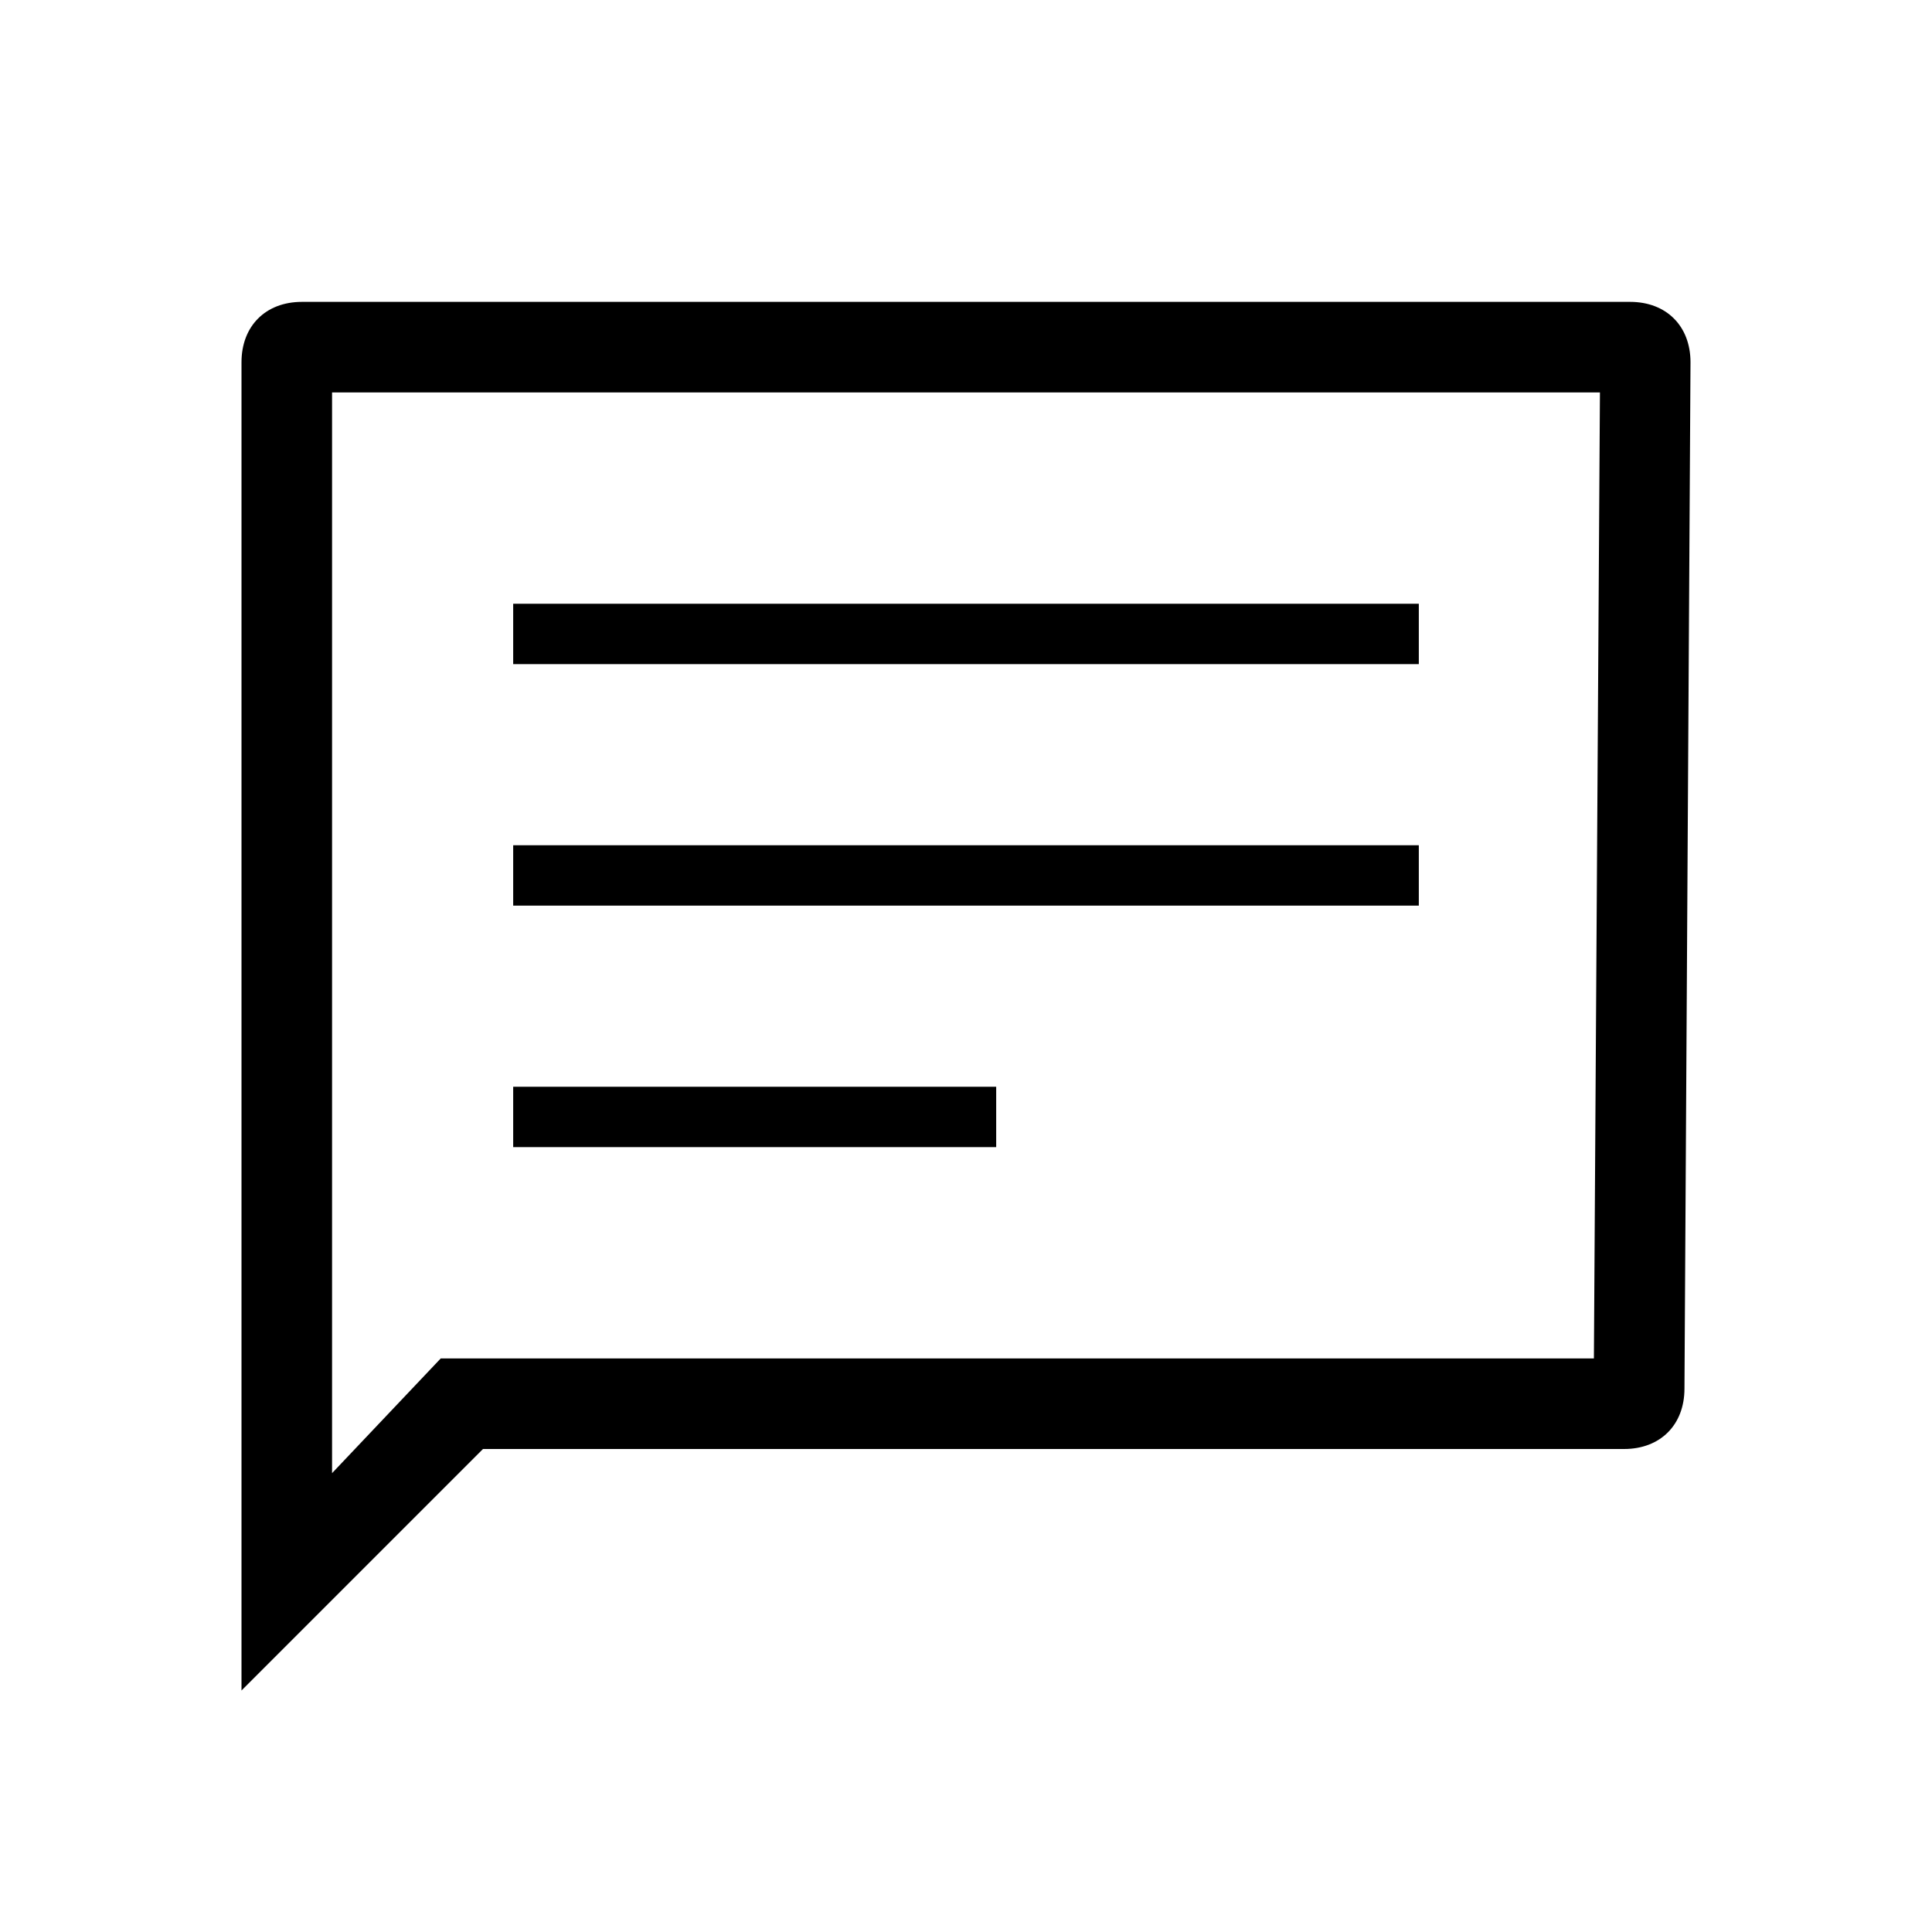 <?xml version="1.0" encoding="utf-8"?>
<!-- Generator: Adobe Illustrator 27.3.1, SVG Export Plug-In . SVG Version: 6.00 Build 0)  -->
<svg version="1.1" id="Layer_1" focusable="false" xmlns="http://www.w3.org/2000/svg" xmlns:xlink="http://www.w3.org/1999/xlink"
	 x="0px" y="0px" viewBox="0 0 32 32" style="enable-background:new 0 0 32 32;" xml:space="preserve">
<style type="text/css">
	.st0{stroke:#000000;stroke-miterlimit:10;}
</style>
<path d="M5.5,6.5v17.9l1.8-1.9h19.1l0.1-16L5.5,6.5 M5,5h22c0.6,0,1,0.4,1,1l-0.1,17c0,0.6-0.4,1-1,1H8l-4,4V6C4,5.4,4.4,5,5,5L5,5z
	"/>
<path class="st0" d="M8.5,10.5h15"/>
<path class="st0" d="M8.5,14.5h15"/>
<path class="st0" d="M8.5,18.5h8"/>
</svg>
